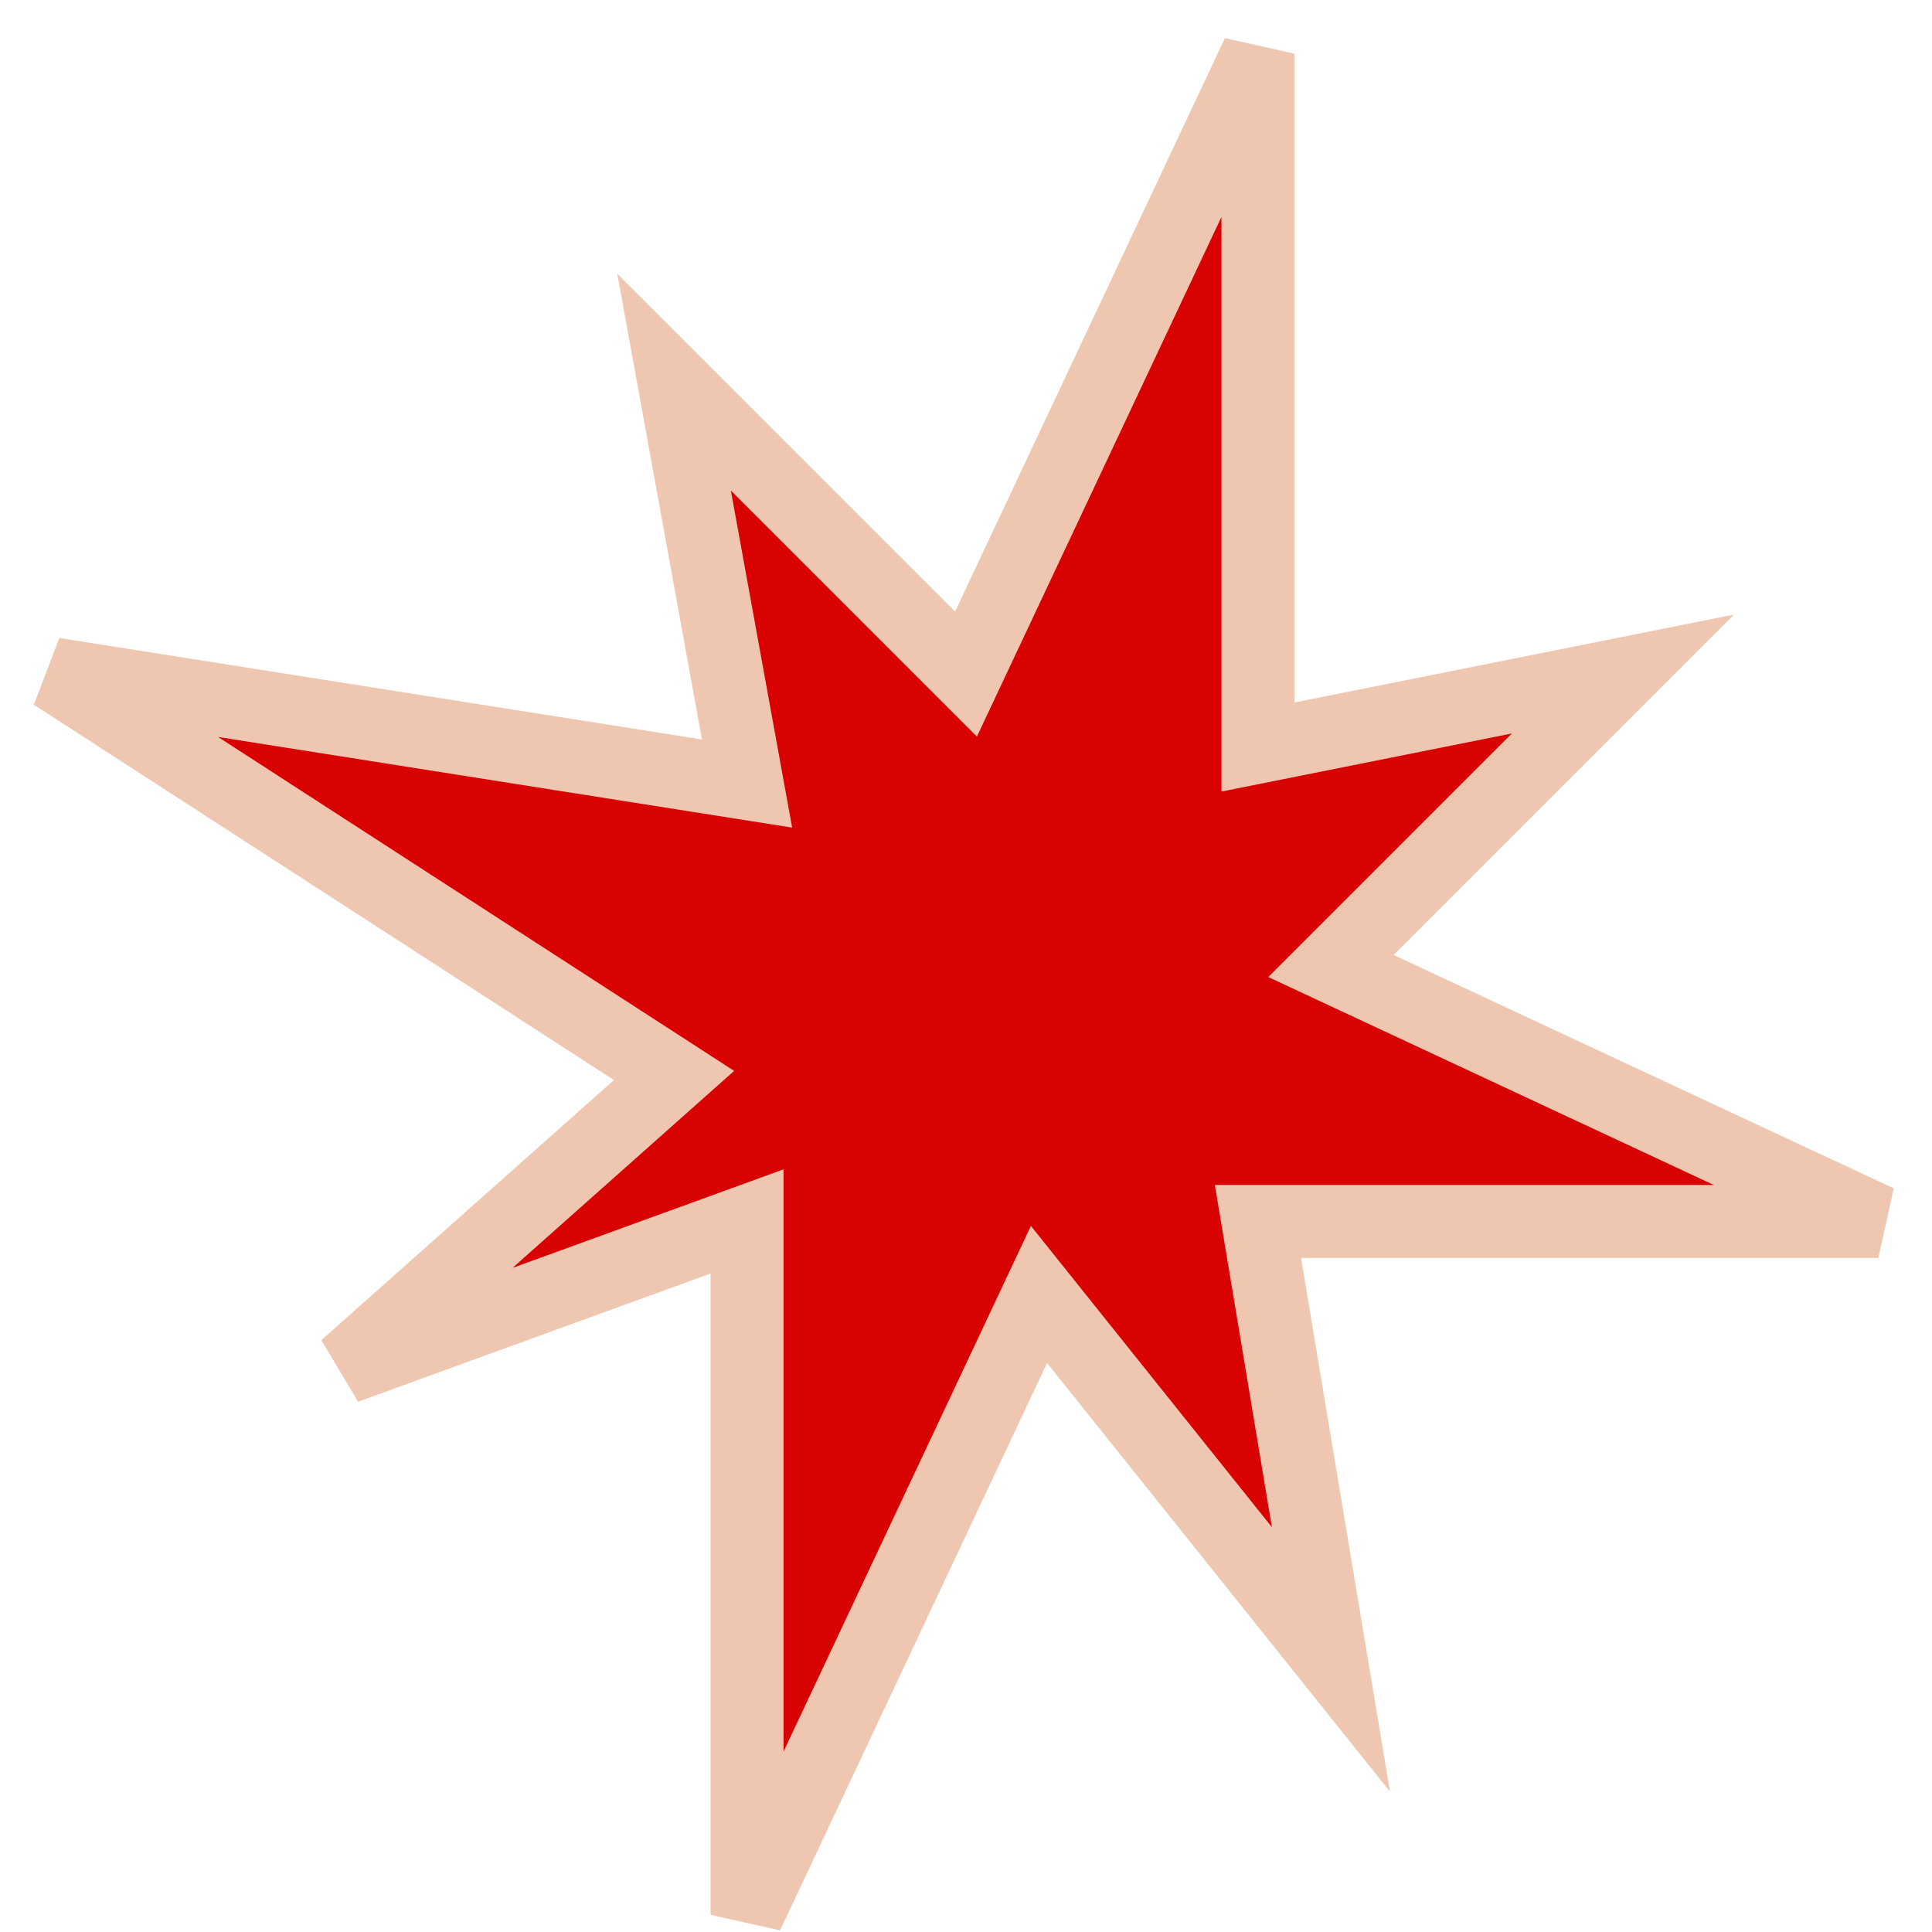 <svg width="36" height="36" viewBox="0 0 36 36" fill="none" xmlns="http://www.w3.org/2000/svg">
<path d="M18 12.56L23.44 1V13.92L30.24 12.56L24.8 18L35 22.76H23.44L24.8 30.92L19.36 24.12L13.92 35.68V22.76L6.44 25.48L12.56 20.04L1 12.56L13.92 14.6L12.56 7.12L18 12.56Z" fill="#D80202" stroke="#EFC7B0" stroke-width="1.36"/>
</svg>

